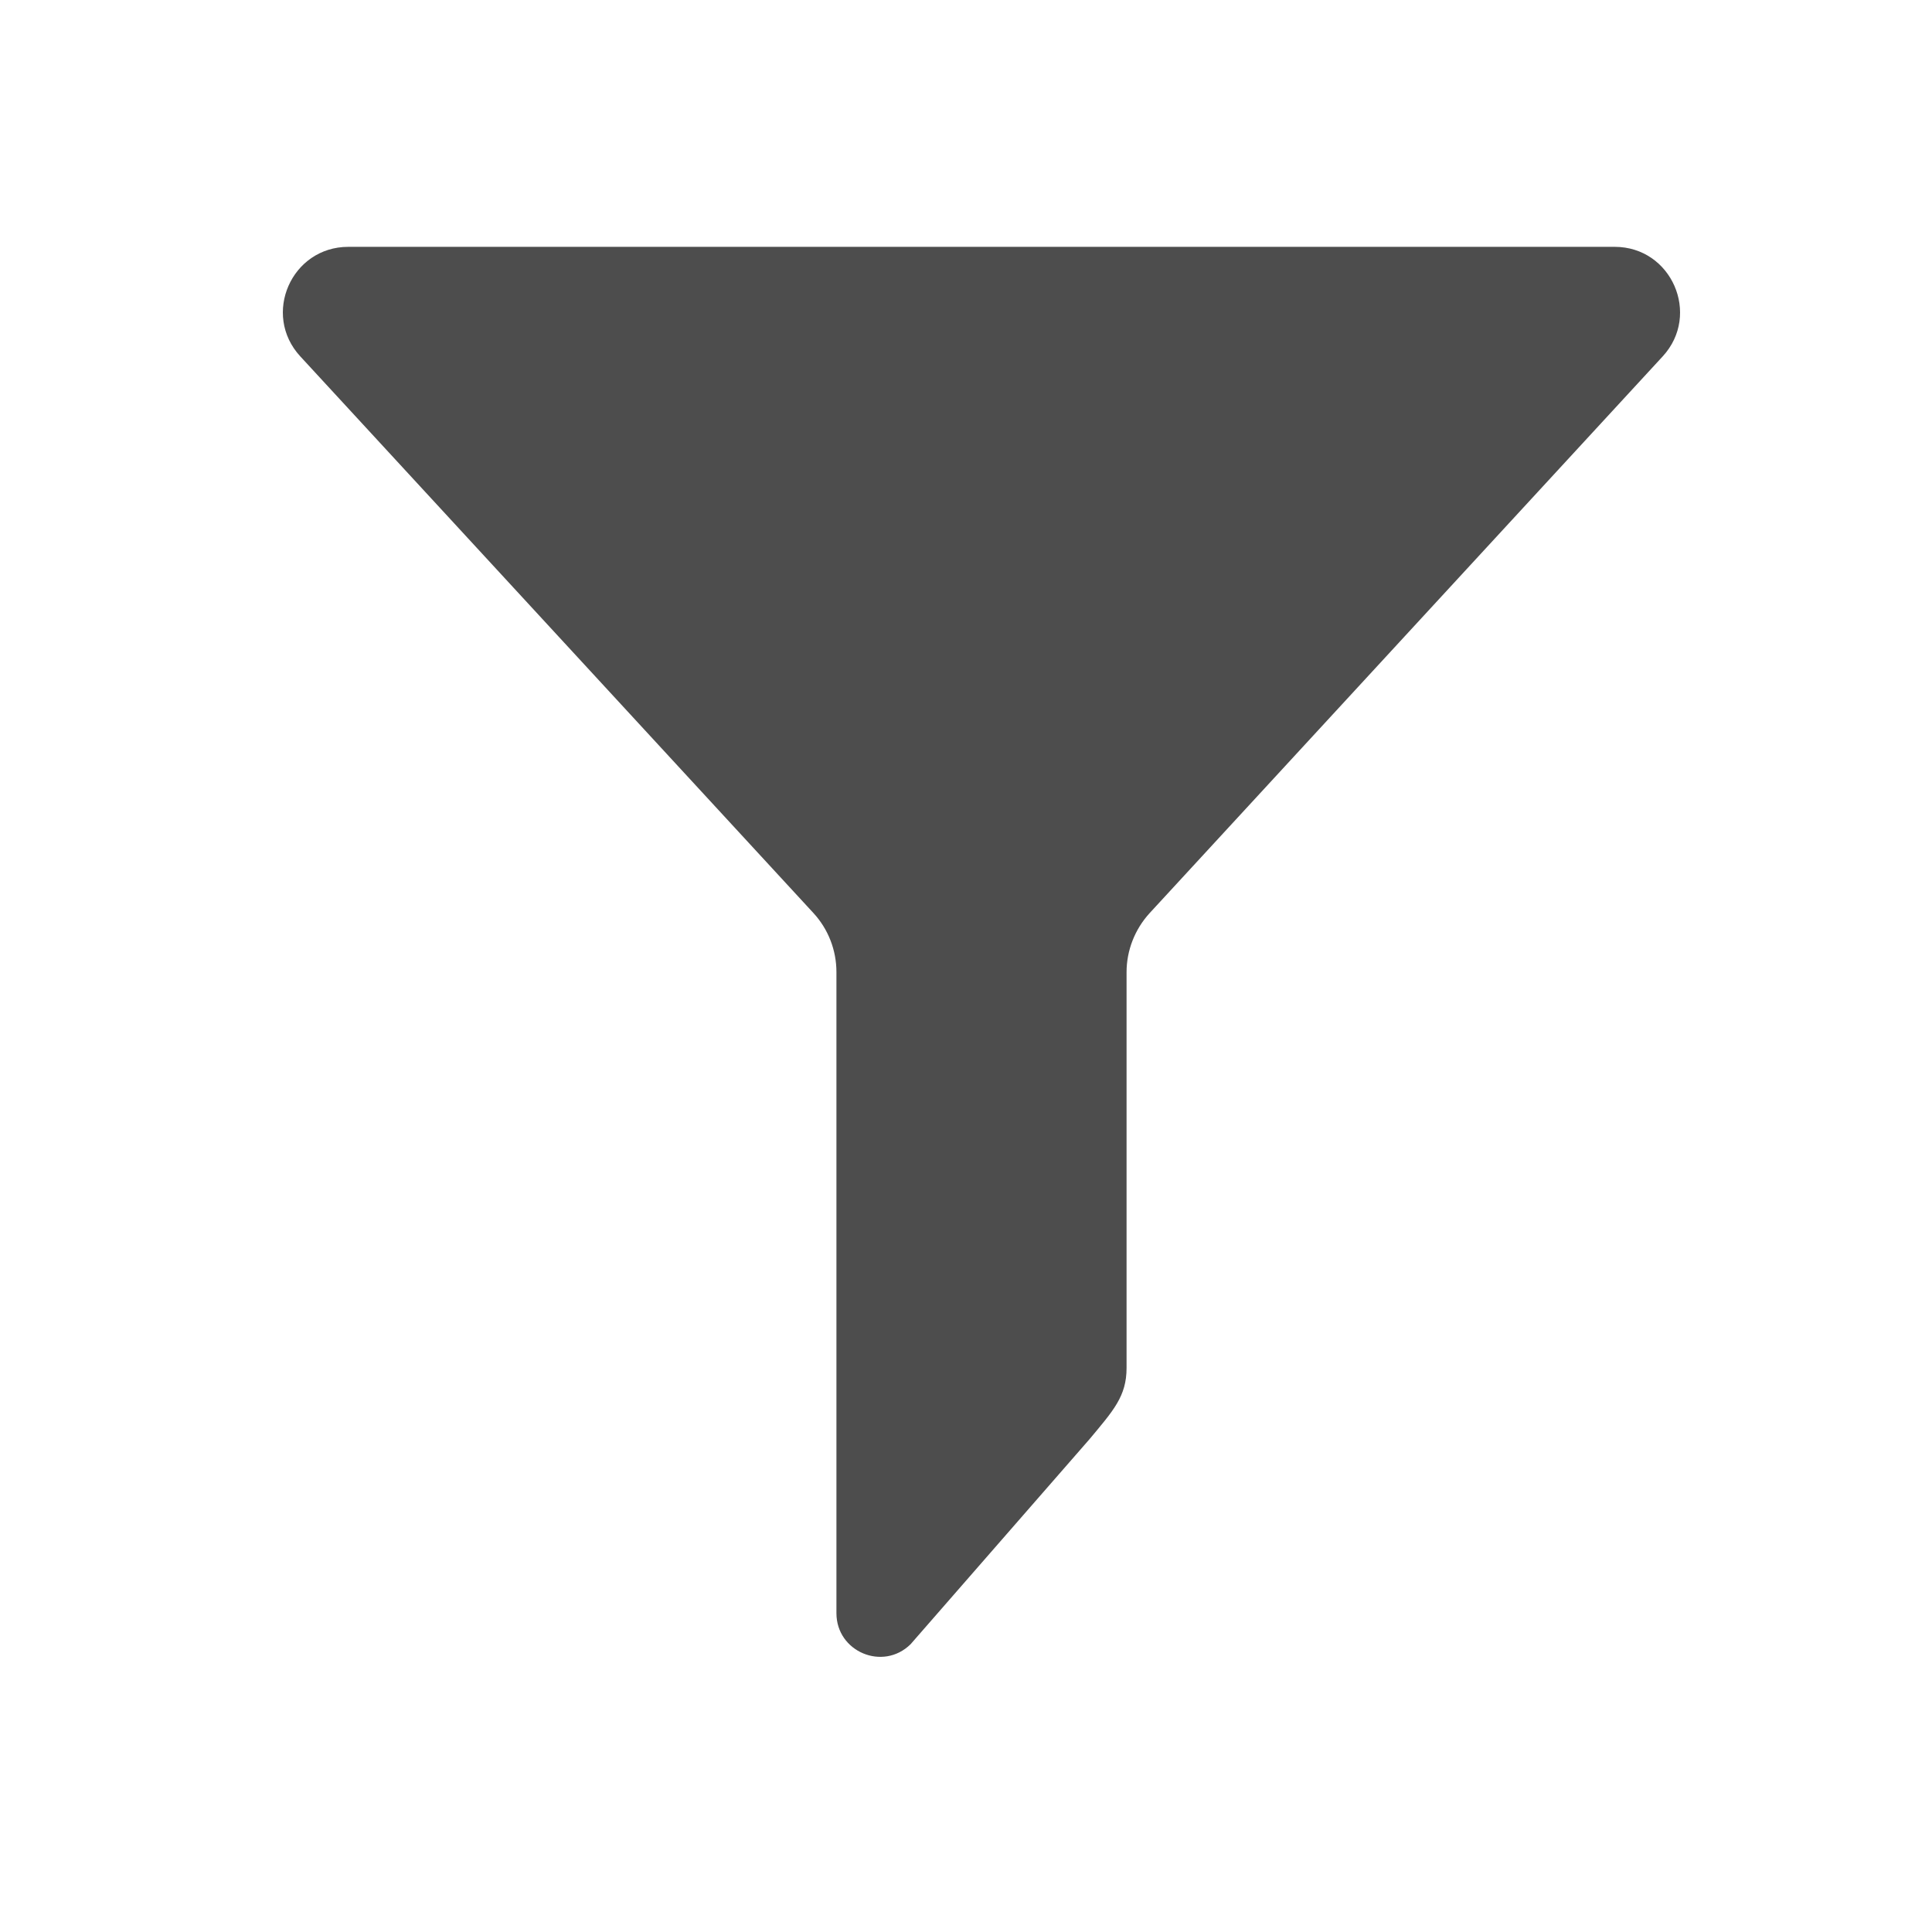 <svg xmlns="http://www.w3.org/2000/svg" xmlns:svg="http://www.w3.org/2000/svg" id="svg2" width="22" height="22" version="1.1" viewBox="0 0 22 22"><defs id="defs4"><linearGradient id="linearGradient4290-48"><stop id="stop4292-0" offset="0" stop-color="#a5a5a5" stop-opacity="1"/><stop id="stop4294-0" offset="1" stop-color="#f5f2f5" stop-opacity="1"/></linearGradient></defs><g id="layer1" transform="translate(0,-1030.362)"><g id="g4155" transform="matrix(1.375,0,0,1.375,-3.175,-391.511)"><g id="layer1-21" fill="#4d4d4d" fill-opacity="1" transform="matrix(0.727,0,0,0.727,2.309,284.735)"><g id="layer1-4" fill="#4d4d4d" fill-opacity="1" transform="translate(-327,497)"><g id="layer1-2" fill="#4d4d4d" fill-opacity="1" transform="matrix(0.661,0,0,0.661,73.376,193.047)"><g id="g3" fill="#4d4d4d" fill-opacity="1" transform="matrix(0.025,0,0,0.025,388.462,519.688)"><path id="path5" fill="#4d4d4d" fill-opacity="1" d="m 370.216,459.3 c 10.2,11.1 15.8,25.6 15.8,40.6 l 0,442 c 0,26.601 32.1,40.101 51.1,21.4 L 560.416,822 c 16.5,-19.8 25.6,-29.601 25.6,-49.2 l 0,-272.8 c 0,-15 5.7,-29.5 15.8,-40.601 L 955.615,75.5 C 982.115,46.7 961.716,0 922.515,0 l -873,0 c -39.2,0 -59.7,46.6 -33.1,75.5 l 353.801,383.8 z"/></g></g></g></g></g></g></svg>